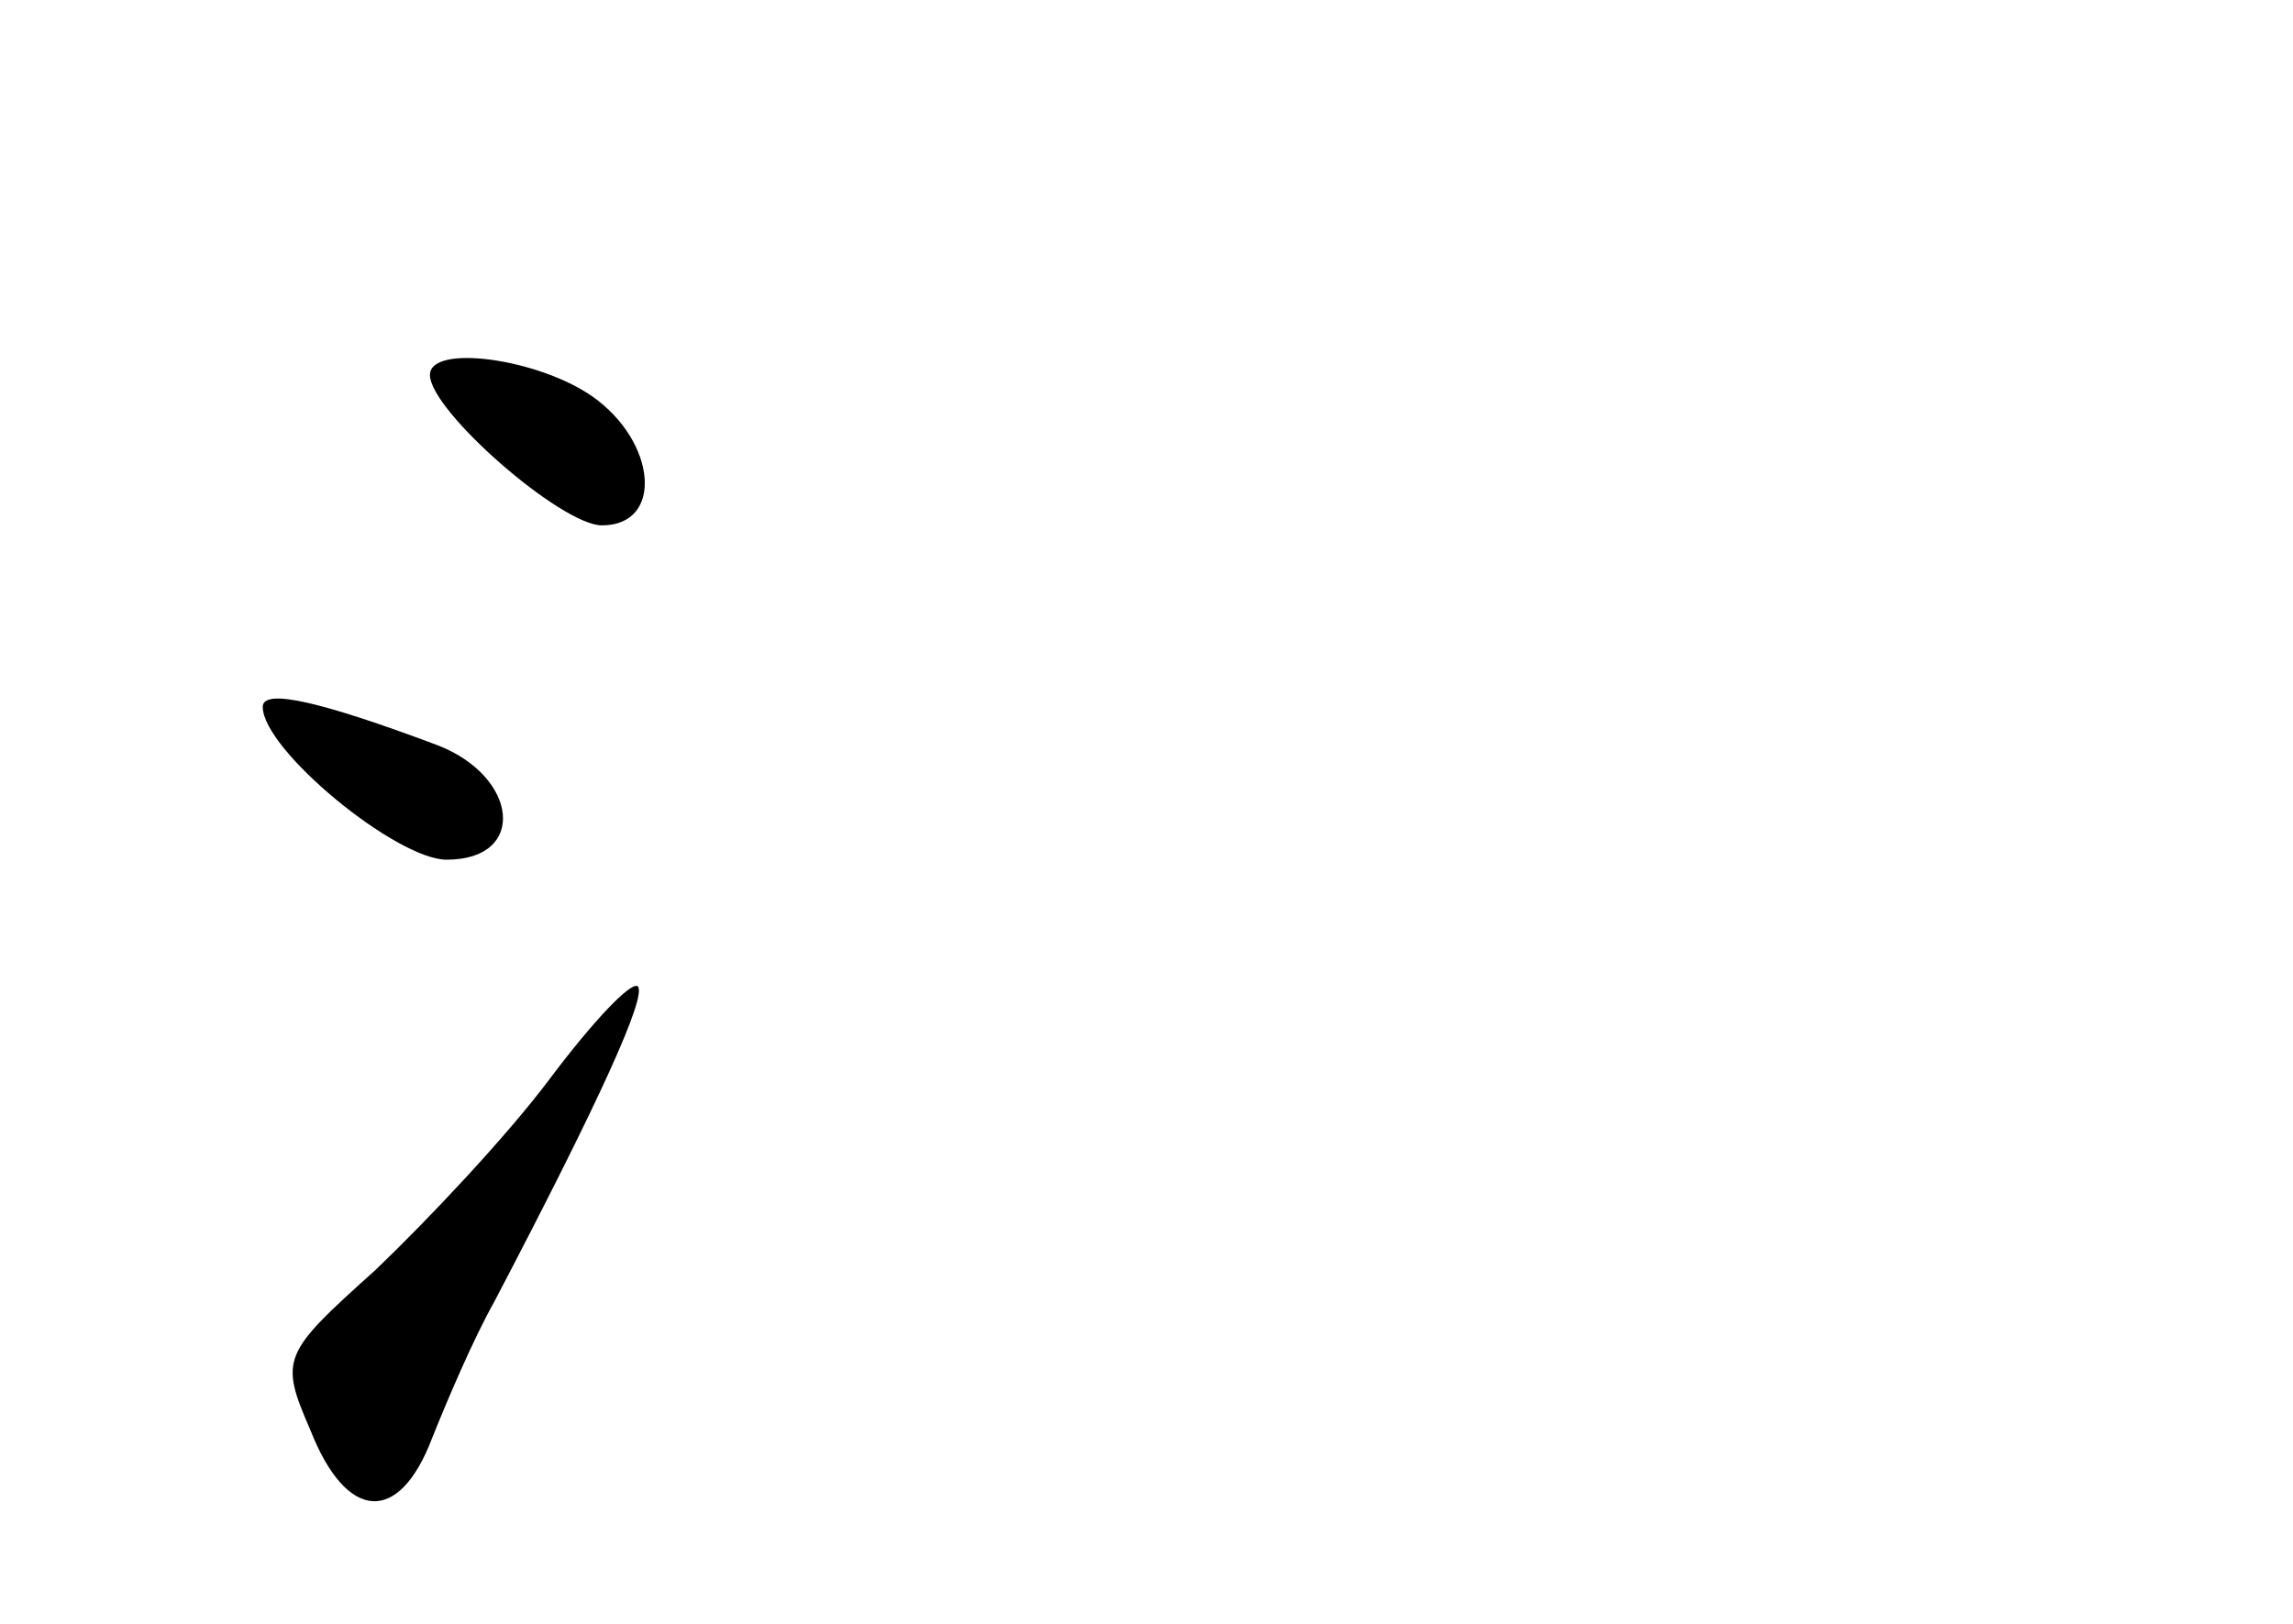 <?xml version="1.0" standalone="no"?>
<!DOCTYPE svg PUBLIC "-//W3C//DTD SVG 20010904//EN"
 "http://www.w3.org/TR/2001/REC-SVG-20010904/DTD/svg10.dtd">
<svg version="1.0" xmlns="http://www.w3.org/2000/svg"
 width="96pt" height="68pt" viewBox="0 0 96 68"
 preserveAspectRatio="xMidYMid meet">
<g transform="translate(0,68) scale(0.1,-0.1)"
fill="#000000" stroke="none">
<path d="M180 523 c0 -15 55 -63 72 -63 26 0 23 35 -4 54 -23 16 -68 22 -68 9z"/>
<path d="M110 384 c0 -18 56 -64 77 -64 34 0 30 35 -4 48 -48 18 -73 24 -73
16z"/>
<path d="M230 228 c-18 -24 -51 -59 -73 -80 -39 -35 -40 -37 -27 -67 15 -38
37 -40 51 -3 6 15 17 41 26 57 44 84 64 128 60 132 -3 2 -19 -15 -37 -39z"/>
</g>
</svg>
